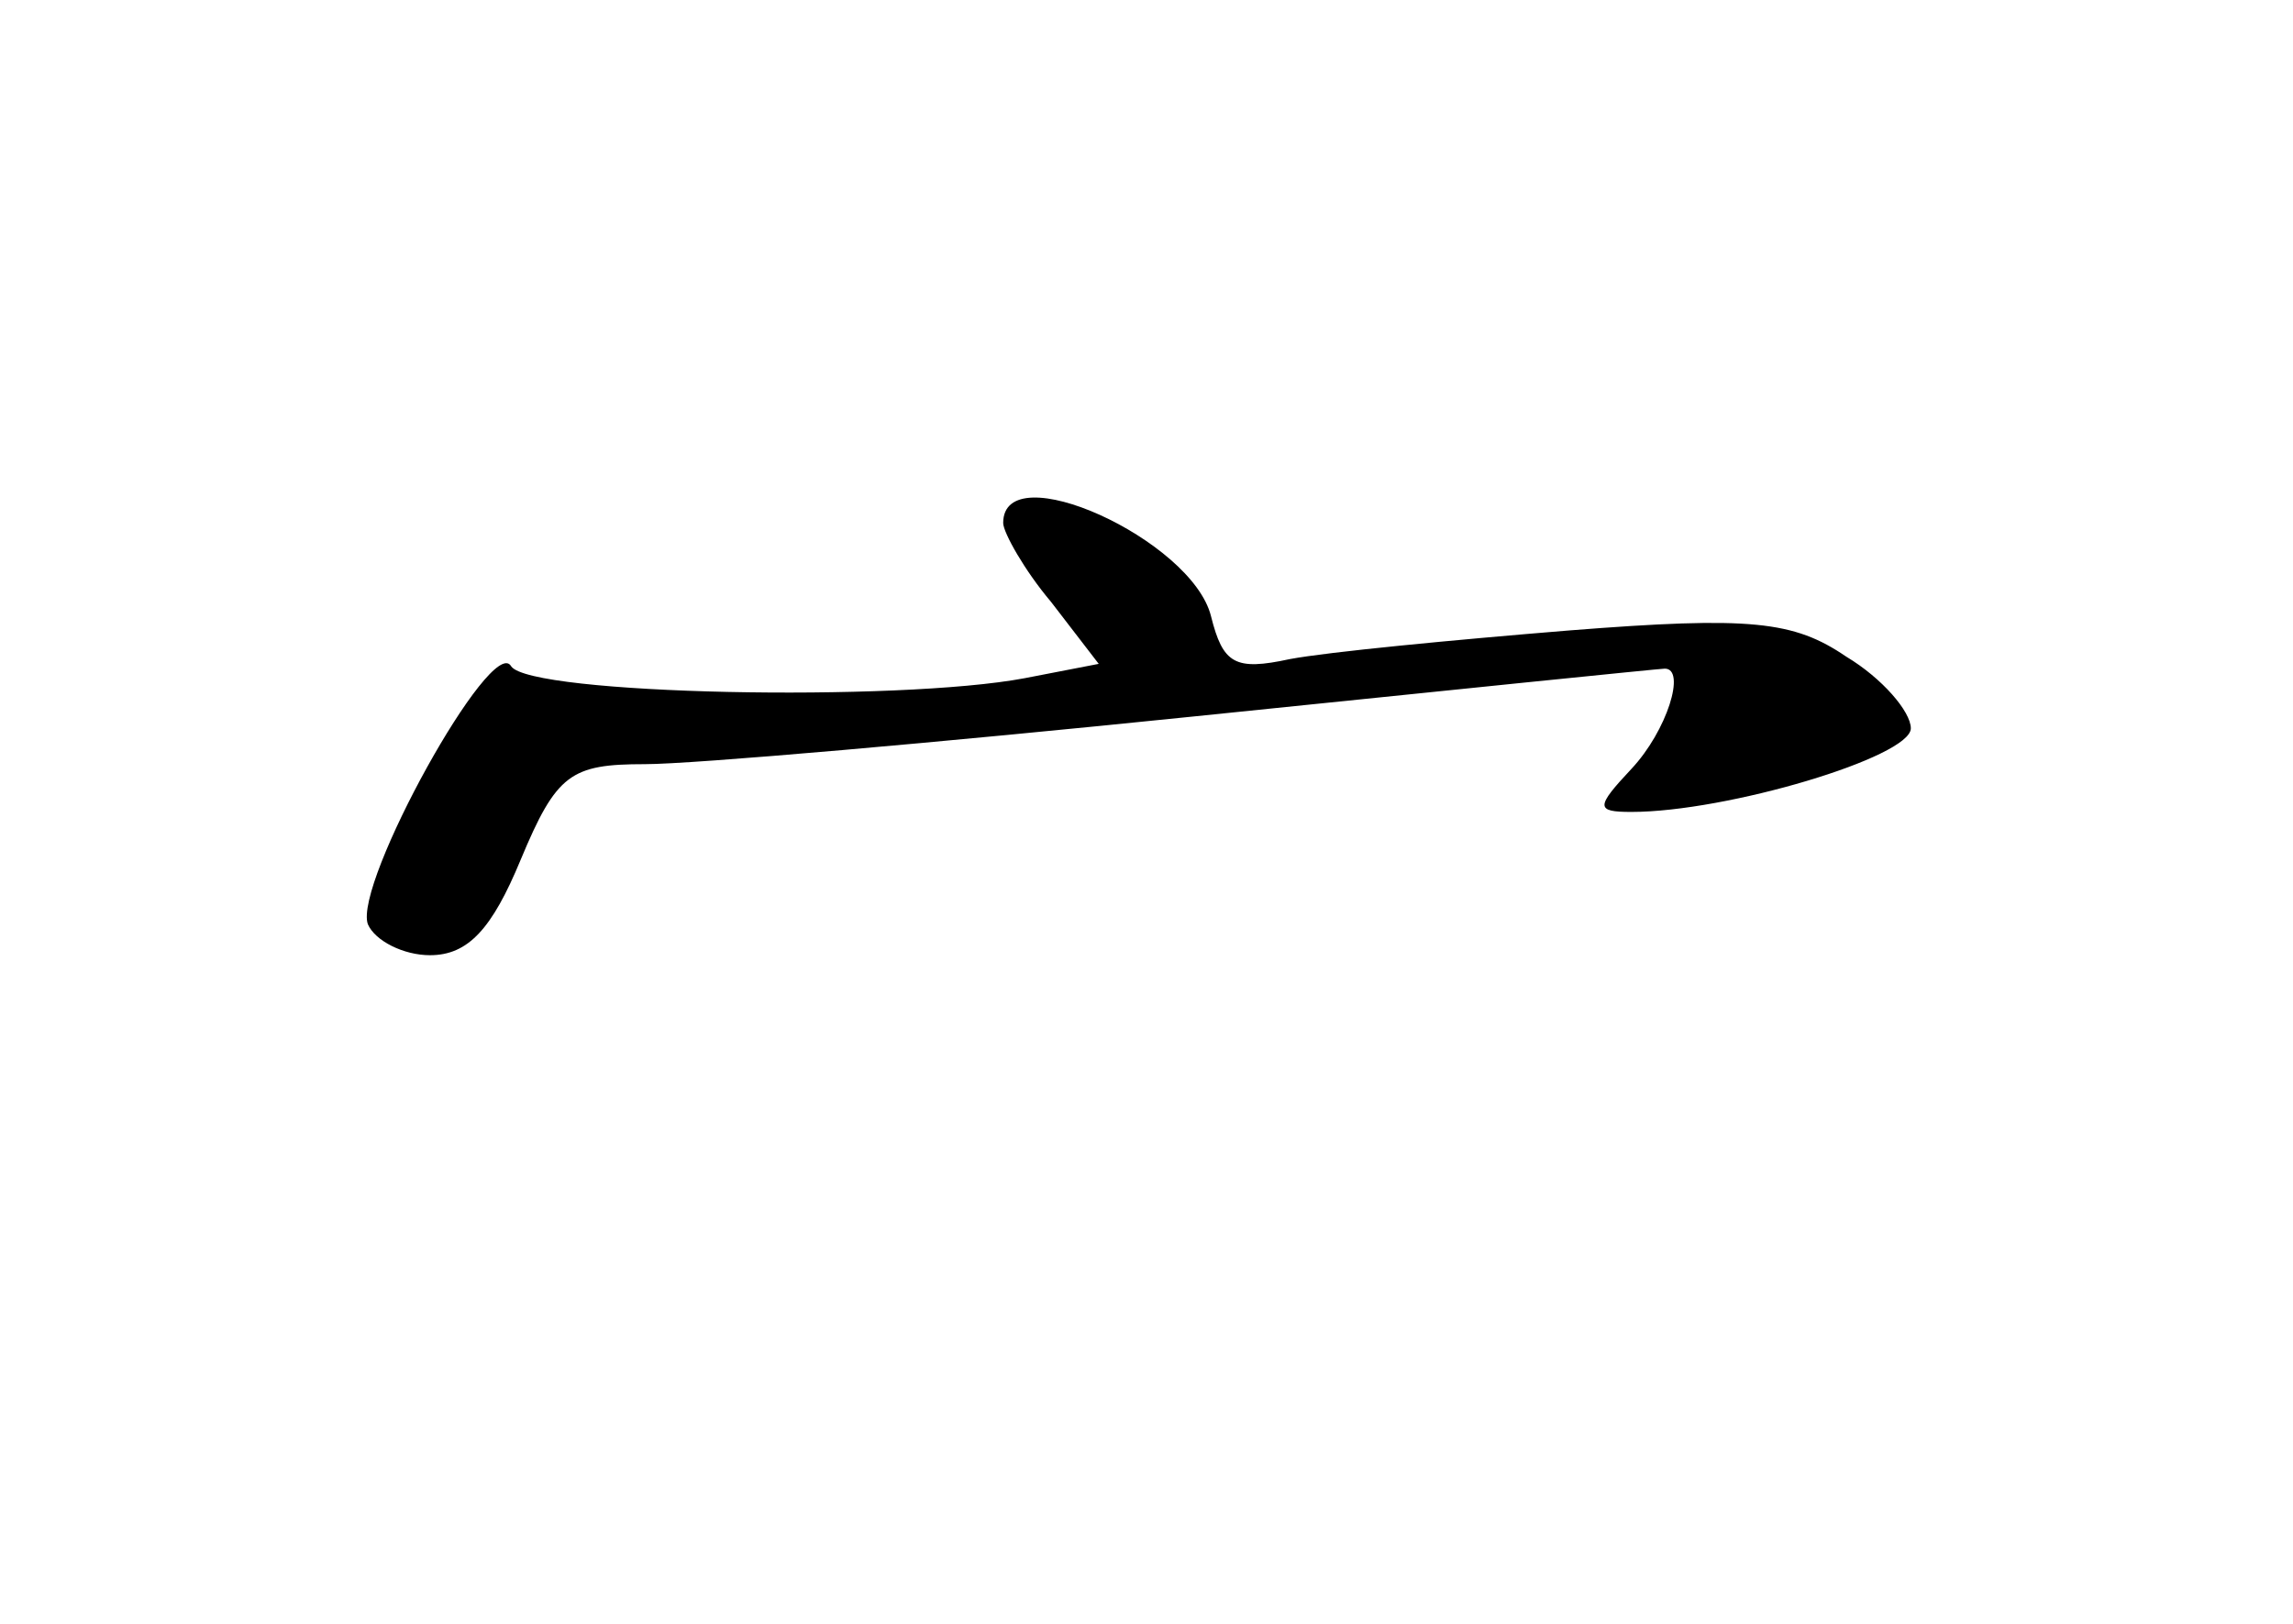 <?xml version="1.0" standalone="no"?>
<!DOCTYPE svg PUBLIC "-//W3C//DTD SVG 20010904//EN"
 "http://www.w3.org/TR/2001/REC-SVG-20010904/DTD/svg10.dtd">
<svg version="1.0" xmlns="http://www.w3.org/2000/svg"
 width="96pt" height="68pt" viewBox="0 0 96 68"
 preserveAspectRatio="xMidYMid meet">
<g transform="translate(0,68) scale(0.1,-0.1)"
fill="#000000" stroke="none">
<path d="M420 461 c0 -4 9 -20 20 -33 l20 -26 -31 -6 c-53 -10 -207 -7 -215 5
-8 14 -66 -91 -60 -108 3 -7 15 -13 26 -13 16 0 26 11 38 40 15 36 21 40 52
40 20 0 123 9 230 20 107 11 195 20 197 20 9 0 1 -26 -14 -42 -15 -16 -15 -18
0 -18 40 0 117 23 117 35 0 7 -12 21 -27 30 -22 15 -40 17 -116 11 -49 -4
-101 -9 -117 -12 -23 -5 -28 -2 -33 18 -8 32 -87 68 -87 39z"/>
</g>
</svg>

